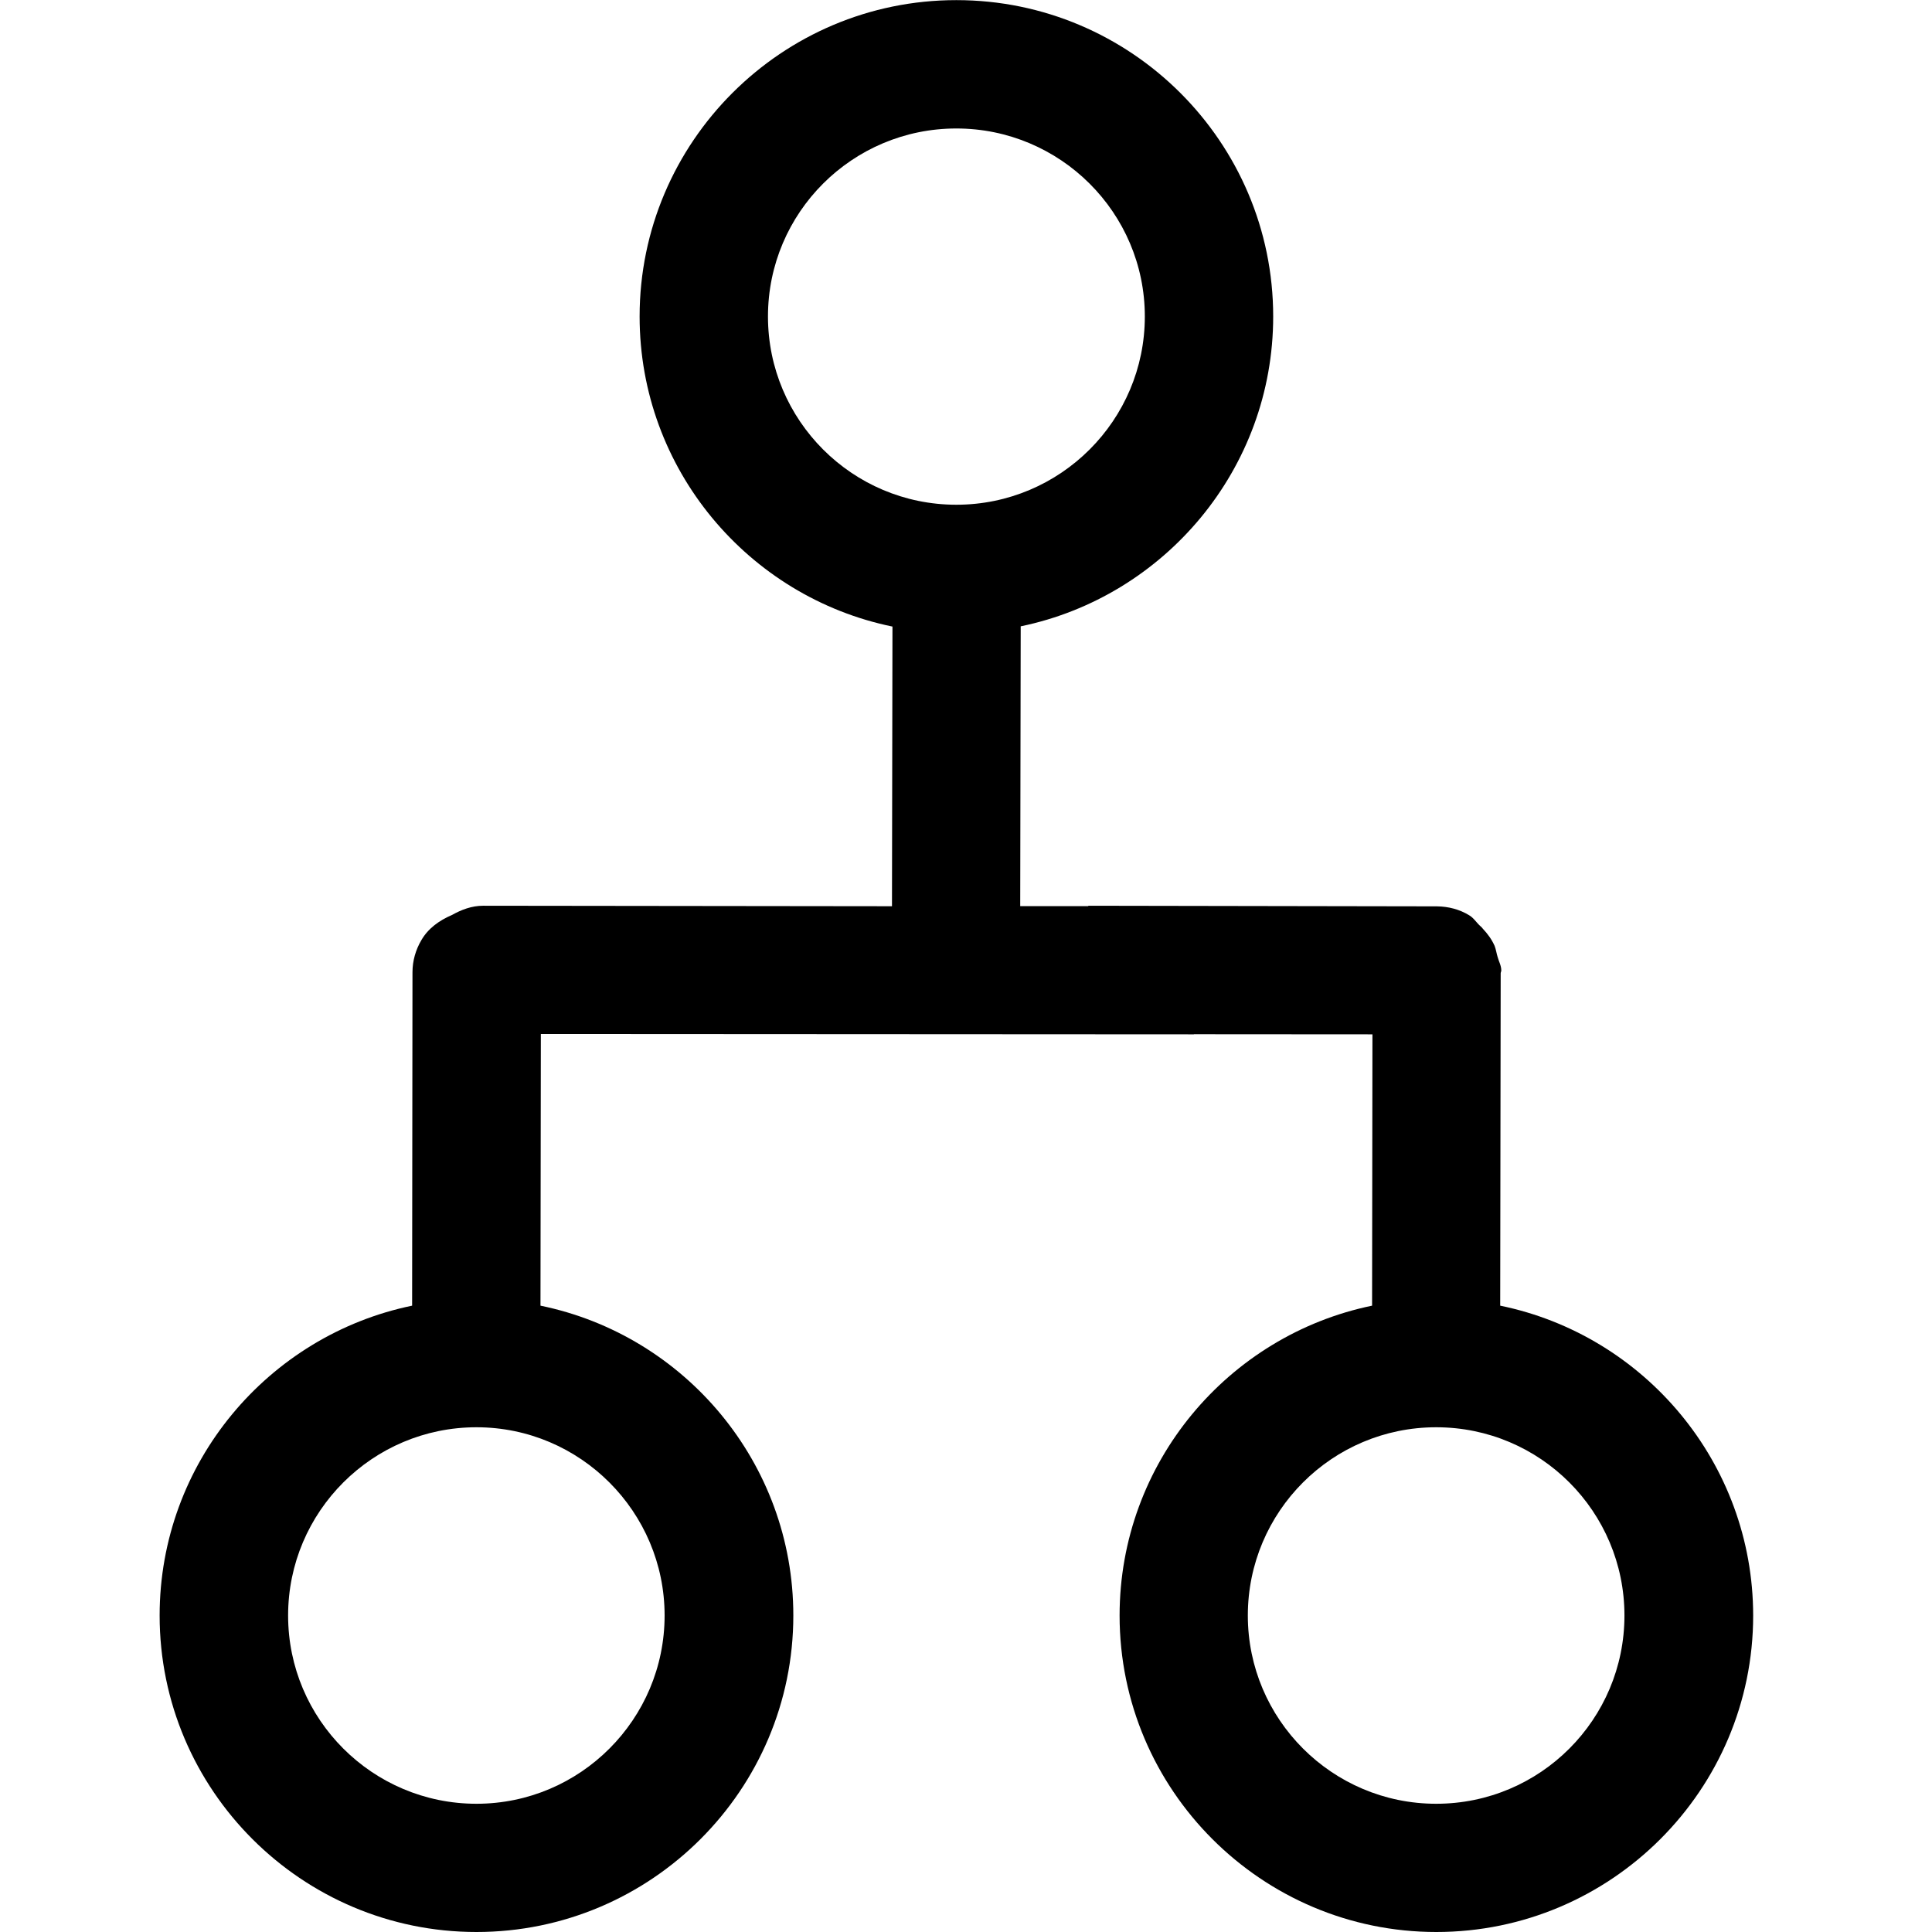 <?xml version="1.0" encoding="utf-8"?>
<!-- Generator: Adobe Illustrator 15.0.2, SVG Export Plug-In  -->
<!DOCTYPE svg PUBLIC "-//W3C//DTD SVG 1.1//EN" "http://www.w3.org/Graphics/SVG/1.1/DTD/svg11.dtd">
<svg version="1.1"
	 xmlns="http://www.w3.org/2000/svg" xmlns:xlink="http://www.w3.org/1999/xlink" xmlns:a="http://ns.adobe.com/AdobeSVGViewerExtensions/3.0/"
	 x="0px" y="0px" width="16px" height="16px" viewBox="-1.322 -0.001 16 16"
	 overflow="visible" enable-background="new -1.322 -0.001 16 16" xml:space="preserve">
<defs>
</defs>
<path d="M11.102,10.812l0.004-2.752c0-0.009,0.005-0.016,0.005-0.023c0-0.043-0.021-0.076-0.031-0.115
	c-0.009-0.029-0.013-0.061-0.024-0.089c-0.025-0.056-0.057-0.099-0.098-0.143c-0.006-0.009-0.013-0.015-0.02-0.021
	c-0.033-0.029-0.056-0.07-0.096-0.092c-0.076-0.046-0.167-0.071-0.264-0.072L7.691,7.5c0,0.001,0,0.003,0,0.003H7.127l0.004-2.317
	C8.322,4.94,9.222,3.883,9.222,2.62C9.222,1.175,8.045,0,6.598,0C5.152,0,3.975,1.175,3.975,2.62c0,1.264,0.9,2.323,2.094,2.568
	L6.065,7.504L2.68,7.5c-0.096,0-0.181,0.033-0.258,0.076c-0.107,0.046-0.199,0.112-0.255,0.21C2.121,7.864,2.094,7.955,2.094,8.051
	l-0.003,2.761C0.899,11.058,0,12.115,0,13.378c0,1.445,1.177,2.621,2.624,2.621c1.447,0,2.624-1.176,2.624-2.621
	c0-1.265-0.901-2.322-2.094-2.566l0.003-2.25l5.408,0.003c0,0,0,0,0-0.001l1.479,0.001l-0.003,2.247
	c-1.193,0.246-2.091,1.304-2.091,2.566c0,1.445,1.177,2.621,2.623,2.621c1.447,0,2.624-1.176,2.624-2.621
	C13.196,12.113,12.295,11.056,11.102,10.812z M5.038,2.62c0-0.859,0.698-1.557,1.56-1.557c0.86,0,1.561,0.697,1.561,1.557
	s-0.7,1.559-1.561,1.559C5.736,4.179,5.038,3.479,5.038,2.62z M4.182,13.378c0,0.859-0.698,1.559-1.558,1.559
	c-0.861,0-1.56-0.699-1.56-1.559s0.699-1.559,1.56-1.559C3.483,11.819,4.182,12.519,4.182,13.378z M10.572,14.937
	c-0.861,0-1.56-0.699-1.56-1.559s0.698-1.559,1.56-1.559s1.559,0.699,1.559,1.559S11.434,14.937,10.572,14.937z"/>
</svg>
